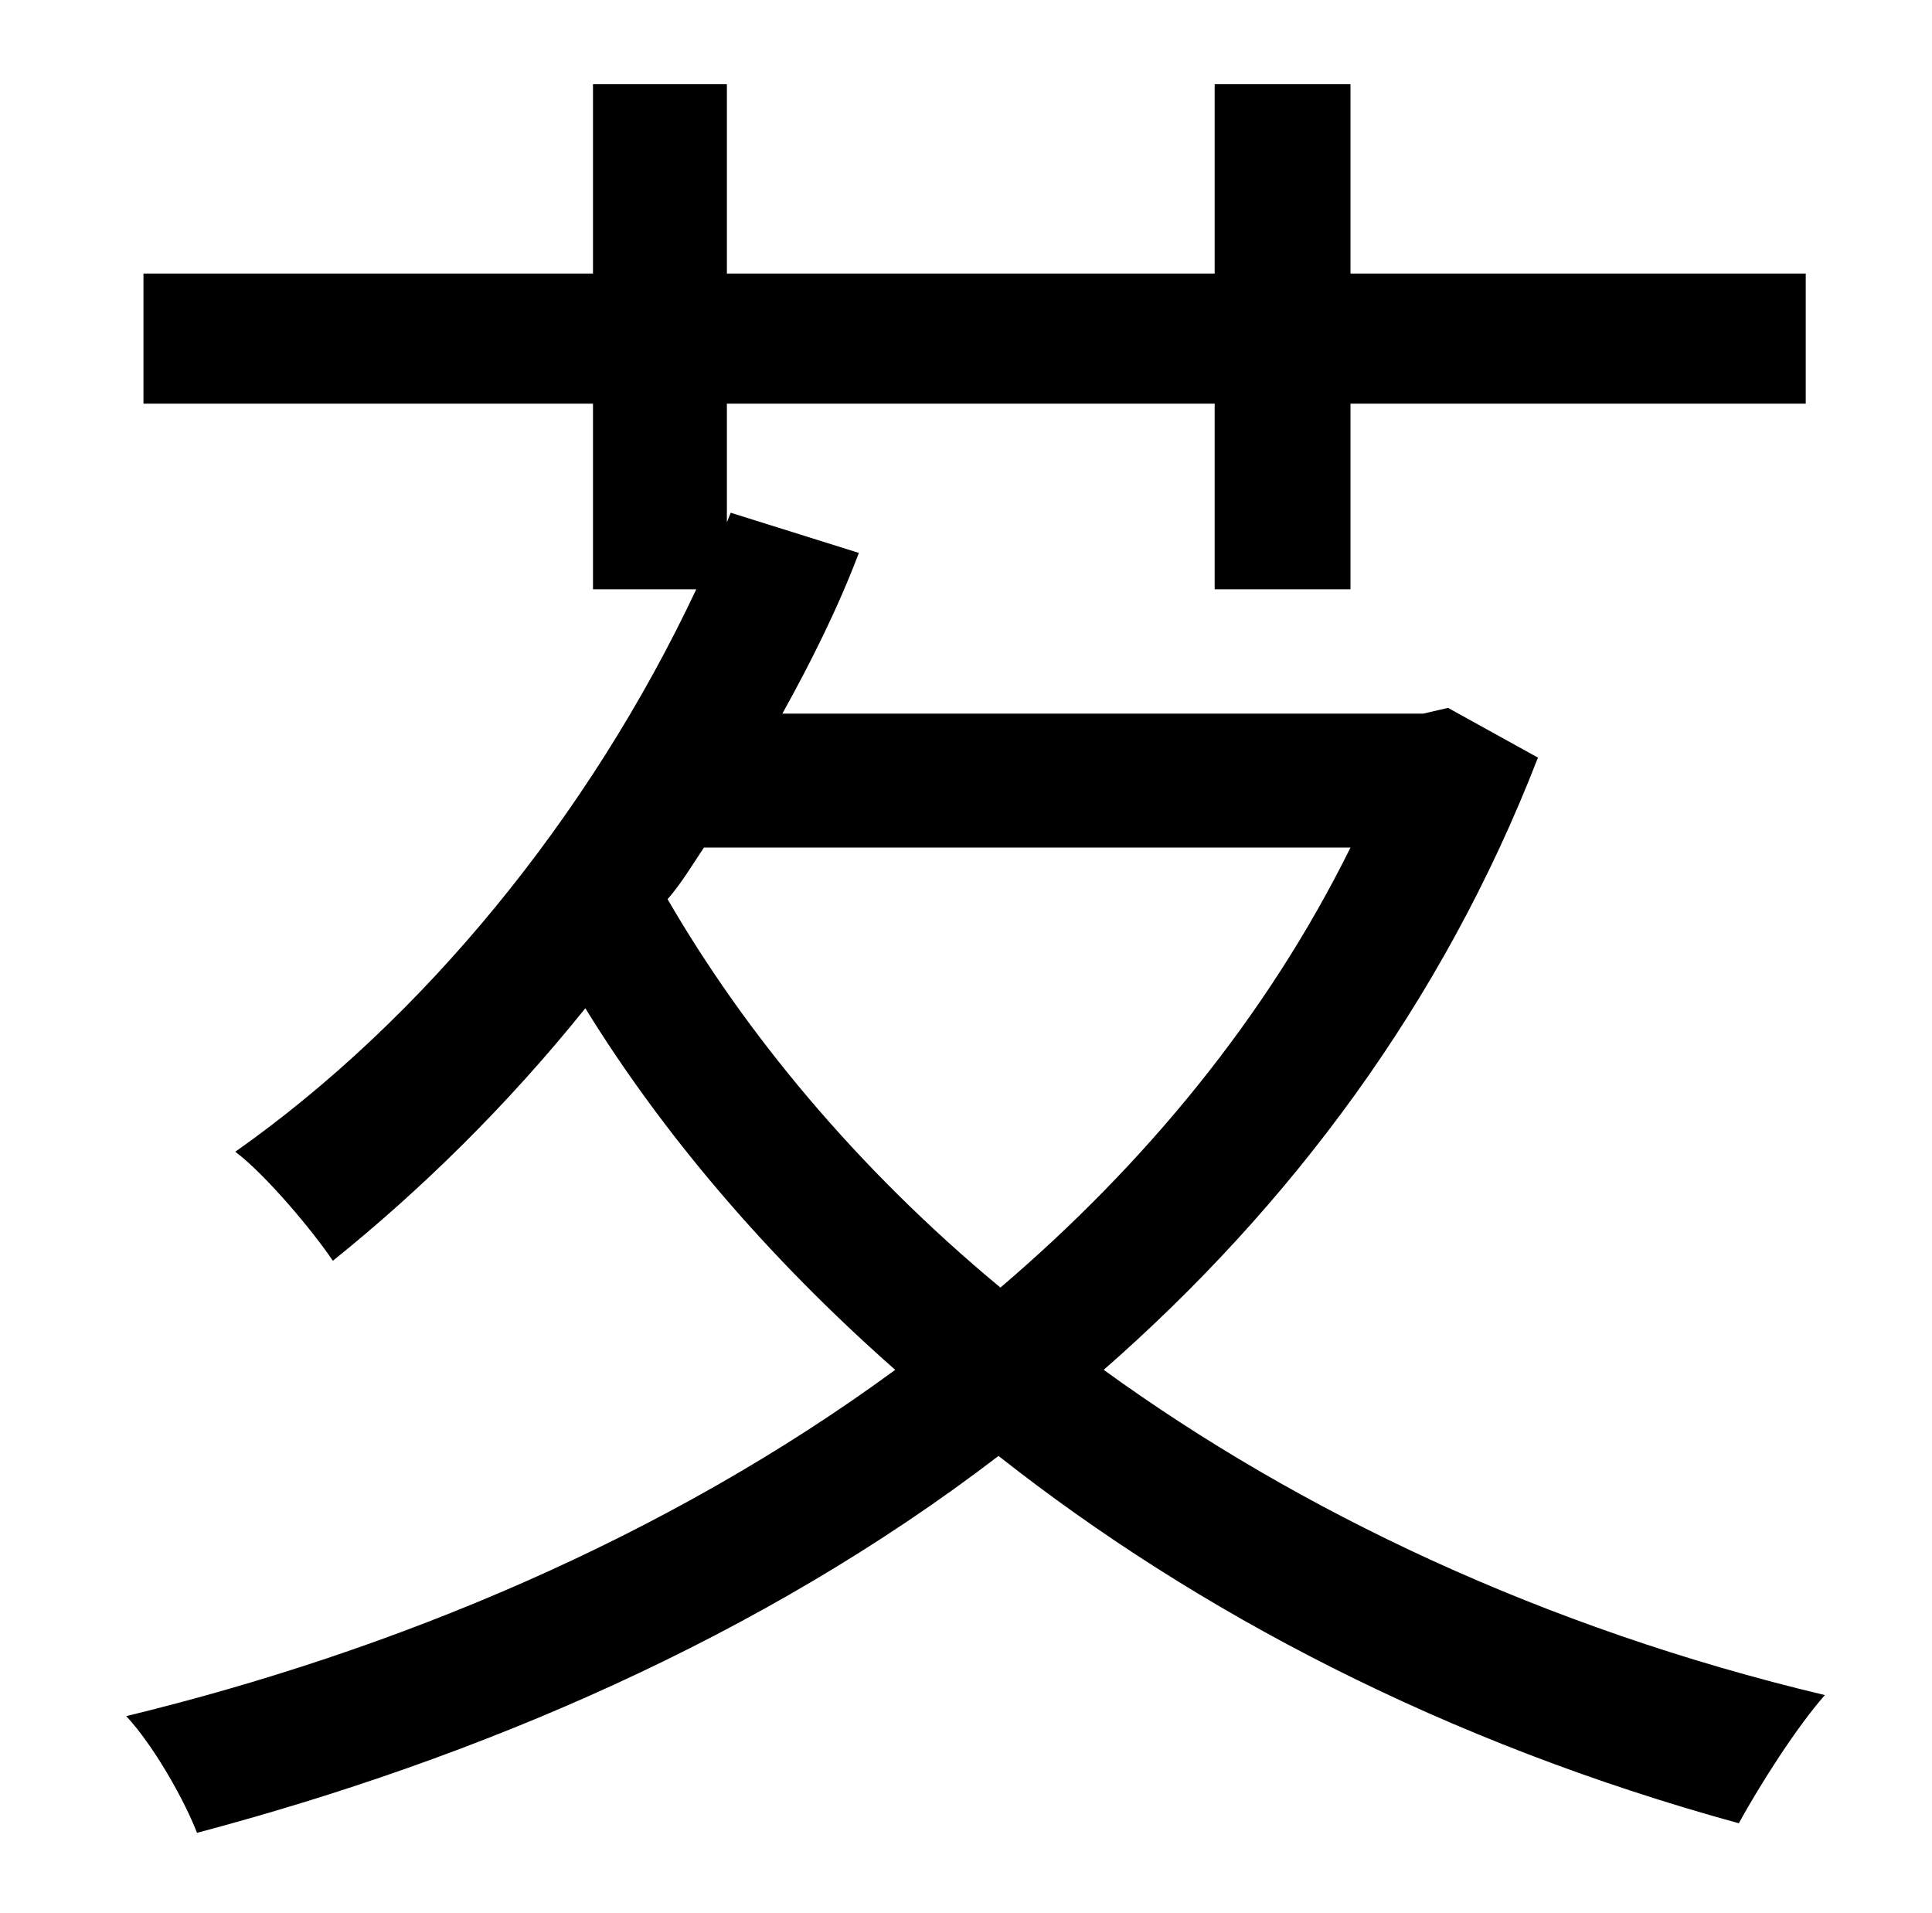 <?xml version="1.0" standalone="no"?>
<!DOCTYPE svg PUBLIC "-//W3C//DTD SVG 1.1//EN" "http://www.w3.org/Graphics/SVG/1.1/DTD/svg11.dtd" >
<svg xmlns="http://www.w3.org/2000/svg" xmlns:xlink="http://www.w3.org/1999/xlink" version="1.1" viewBox="-10 0 1010 1000">
   <path fill="currentColor"
d="M696 443h-338c-6 9 -12 19 -19 27c40 69 98 140 174 203c75 -64 139 -141 183 -230zM747 370l47 26c-50 129 -130 235 -227 320c102 74 230 135 377 170c-15 17 -34 47 -45 67c-153 -42 -283 -110 -387 -192c-124 95 -272 158 -419 197c-7 -18 -23 -46 -37 -61
c140 -34 282 -93 402 -181c-67 -59 -122 -124 -162 -189c-41 51 -86 95 -132 132c-10 -15 -35 -45 -51 -57c98 -69 185 -175 241 -294h-54v-97h-235v-68h235v-99h70v99h255v-99h71v99h238v68h-238v97h-71v-97h-255v62l2 -5l67 21c-11 29 -25 57 -40 84h335z" />
</svg>
